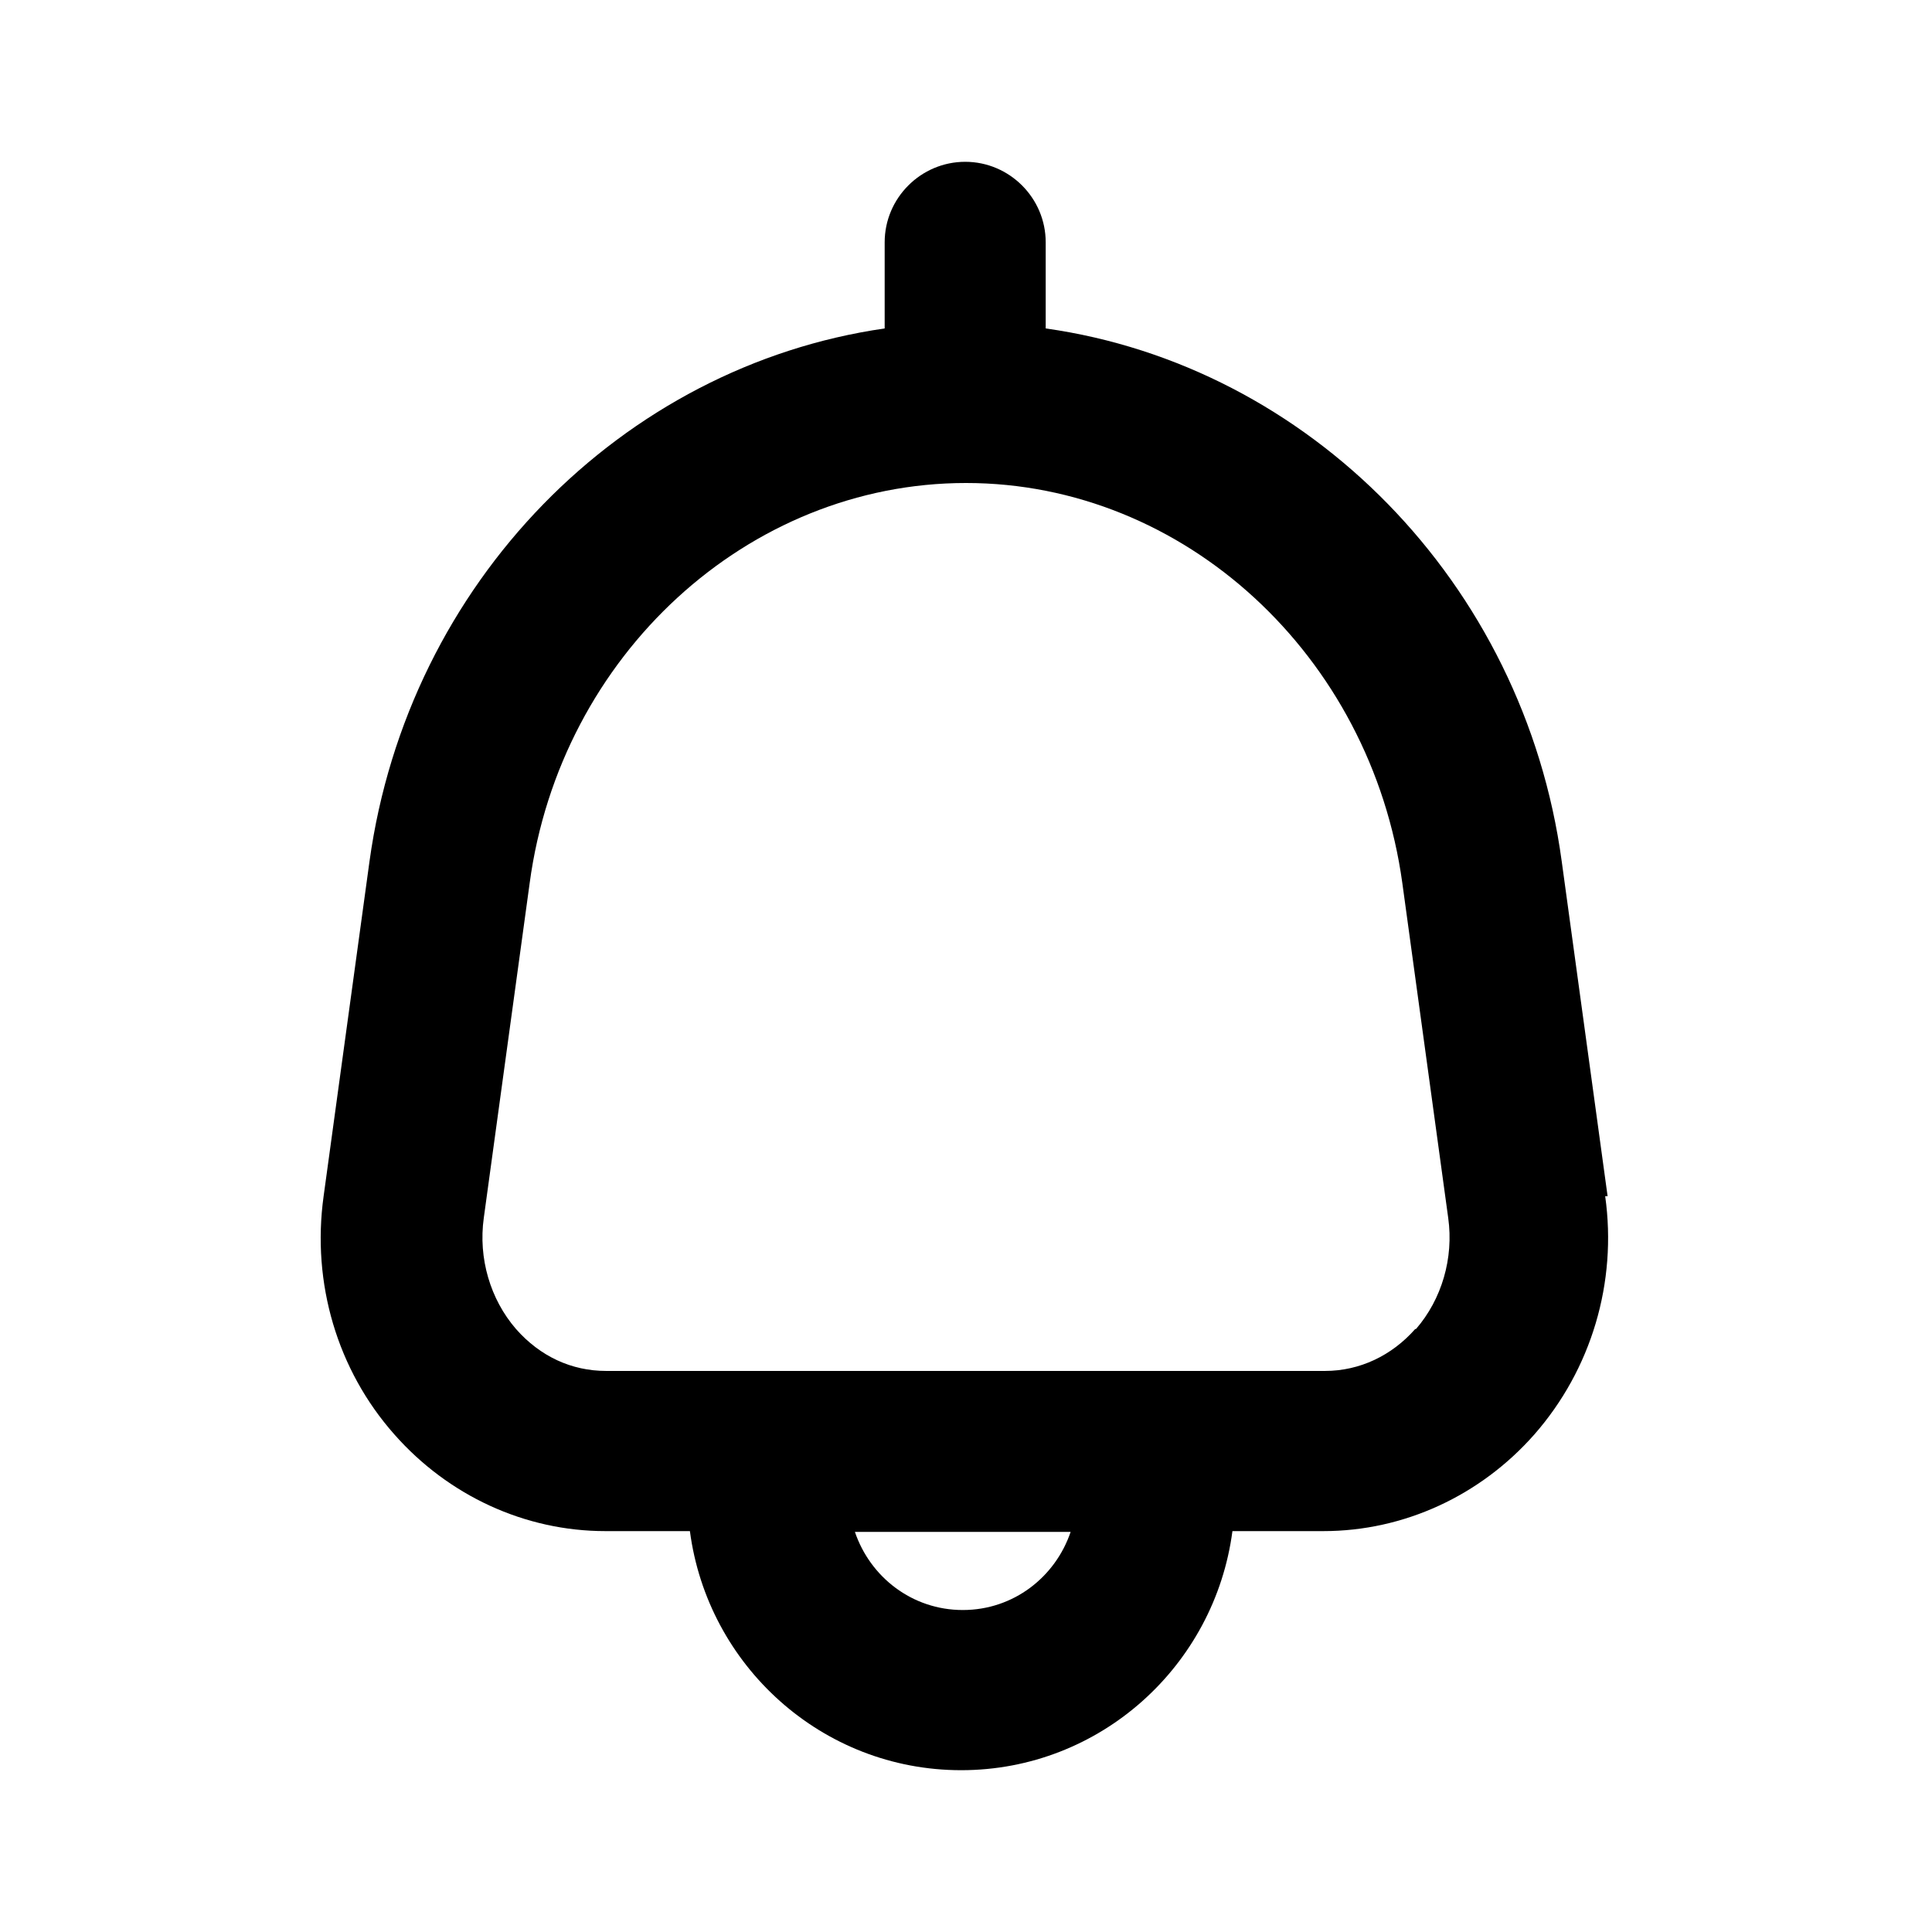 <svg width="32" height="32" viewBox="0 0 32 32" fill="current" xmlns="http://www.w3.org/2000/svg">
<path d="M26.627 19.813L25.867 14.267C25.24 9.64 21.667 6.053 17.32 5.44V4.013C17.32 3.28 16.72 2.68 15.987 2.68C15.253 2.68 14.653 3.28 14.653 4.013V5.44C10.307 6.067 6.76 9.64 6.12 14.267L5.36 19.813C5.16 21.253 5.587 22.693 6.533 23.76C7.427 24.773 8.693 25.36 10.027 25.36H11.427C11.72 27.587 13.613 29.32 15.92 29.32C18.227 29.32 20.12 27.587 20.413 25.36H21.92C23.253 25.36 24.52 24.773 25.413 23.76C26.36 22.68 26.787 21.24 26.587 19.813H26.627ZM15.947 26.667C15.107 26.667 14.413 26.12 14.16 25.373H17.733C17.48 26.12 16.787 26.667 15.947 26.667ZM23.44 22.013C23.053 22.453 22.52 22.707 21.947 22.707H10.04C9.467 22.707 8.947 22.467 8.547 22.013C8.12 21.52 7.92 20.84 8.013 20.173L8.773 14.627C9.28 10.853 12.387 8 16 8C19.613 8 22.707 10.853 23.227 14.627L23.987 20.173C24.08 20.84 23.88 21.52 23.453 22.013H23.44Z" fill="current"/>
</svg>
